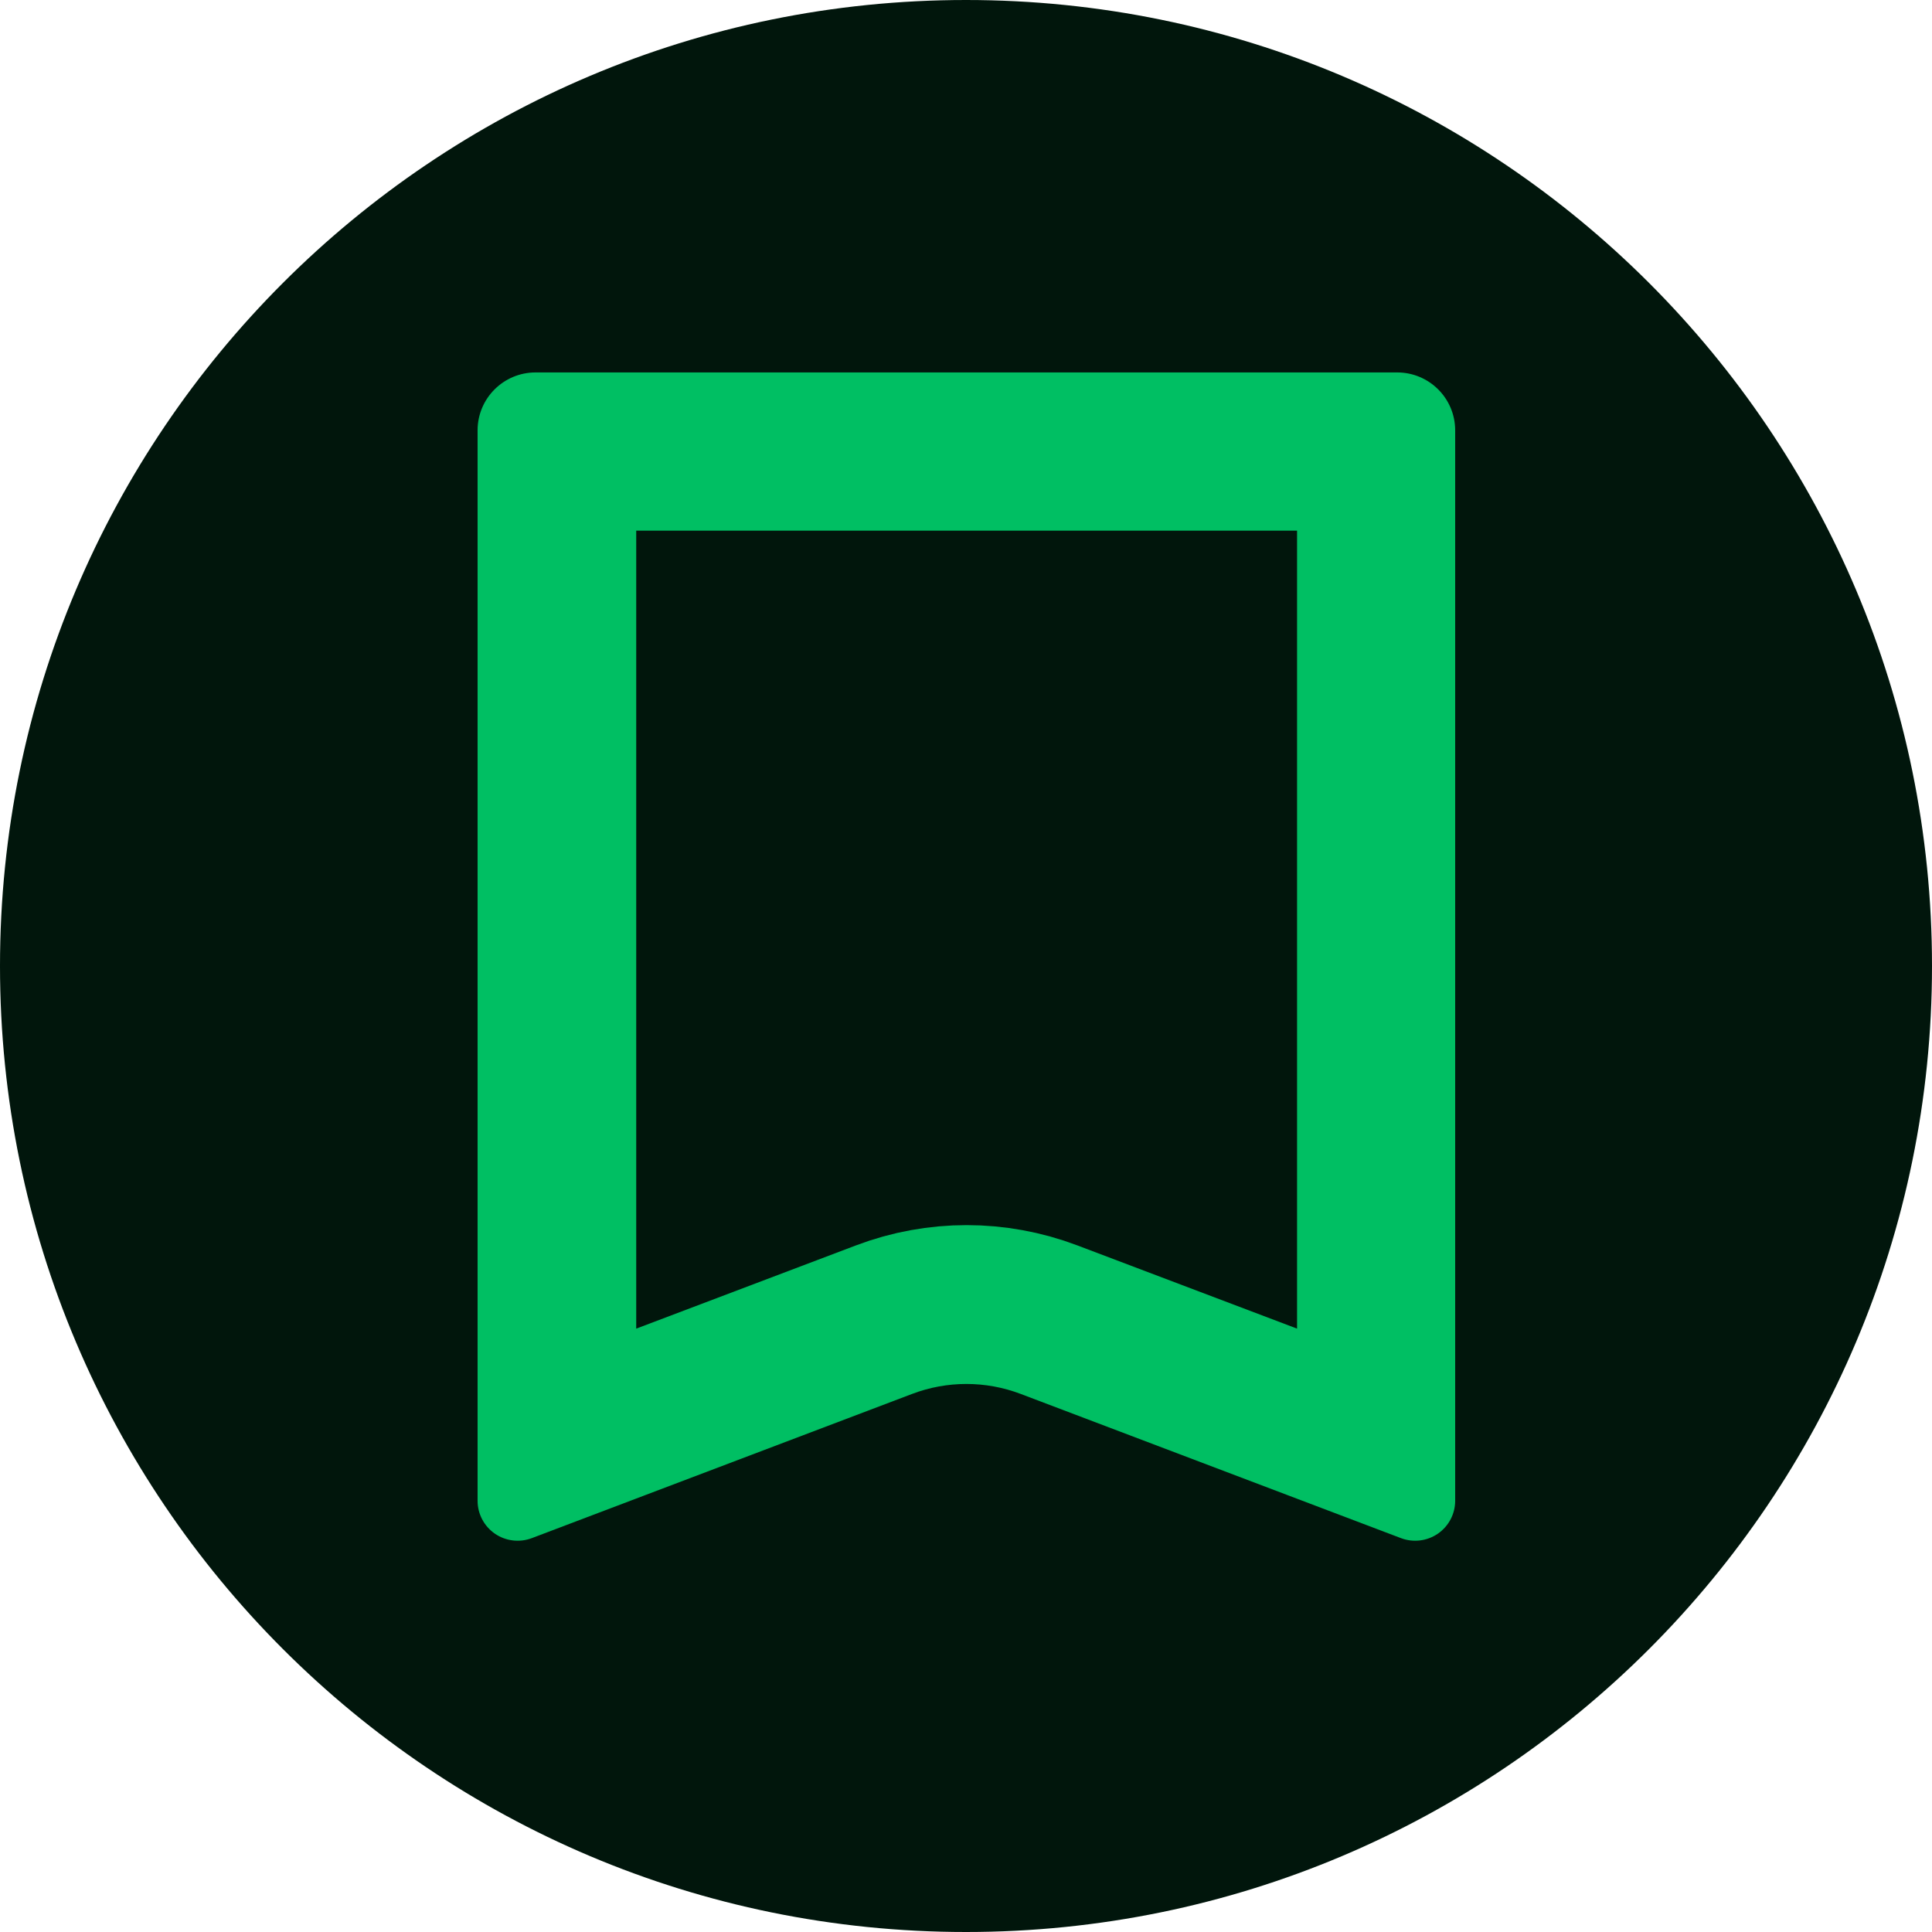 <svg xmlns="http://www.w3.org/2000/svg" xmlns:xlink="http://www.w3.org/1999/xlink" width="500" zoomAndPan="magnify" viewBox="0 0 375 375" height="500" preserveAspectRatio="xMidYMid meet" version="1.0"><defs><clipPath id="e4ae4524be"><path d="M 187.5 0 C 83.945 0 0 83.945 0 187.5 C 0 291.055 83.945 375 187.5 375 C 291.055 375 375 291.055 375 187.5 C 375 83.945 291.055 0 187.5 0 " clip-rule="nonzero"/></clipPath><clipPath id="d821eca3e9"><path d="M 92.699 72.289 L 282.449 72.289 L 282.449 300 L 92.699 300 Z M 92.699 72.289 " clip-rule="nonzero"/></clipPath><clipPath id="4bf301fe1d"><path d="M 282.449 83.531 L 282.449 291.301 C 282.449 293.848 281.195 296.234 279.094 297.684 C 276.992 299.129 274.312 299.453 271.926 298.551 L 198.102 270.555 C 191.32 267.984 183.828 267.984 177.051 270.555 L 103.227 298.551 C 100.836 299.453 98.156 299.129 96.055 297.684 C 93.953 296.234 92.699 293.848 92.699 291.301 L 92.699 83.531 C 92.699 77.324 97.738 72.289 103.957 72.289 L 271.191 72.289 C 277.41 72.289 282.449 77.324 282.449 83.531 " clip-rule="nonzero"/></clipPath></defs><g clip-path="url(#e4ae4524be)"><rect x="-37.5" width="450" fill="#01160c" y="-37.5" height="450" fill-opacity="1"/></g><g clip-path="url(#d821eca3e9)"><g clip-path="url(#4bf301fe1d)"><path stroke-linecap="butt" transform="matrix(0.751, 0, 0, 0.749, 92.699, 72.291)" fill="none" stroke-linejoin="miter" d="M 252.797 14.998 L 252.797 292.221 C 252.797 295.619 251.126 298.804 248.326 300.738 C 245.527 302.666 241.957 303.099 238.777 301.895 L 140.424 264.54 C 131.389 261.11 121.408 261.11 112.378 264.54 L 14.025 301.895 C 10.84 303.099 7.27 302.666 4.47 300.738 C 1.67 298.804 -0 295.619 -0 292.221 L -0 14.998 C -0 6.716 6.713 -0.003 14.998 -0.003 L 237.798 -0.003 C 246.083 -0.003 252.797 6.716 252.797 14.998 " stroke="#00bf63" stroke-width="82" stroke-opacity="1" stroke-miterlimit="4"/></g></g></svg>